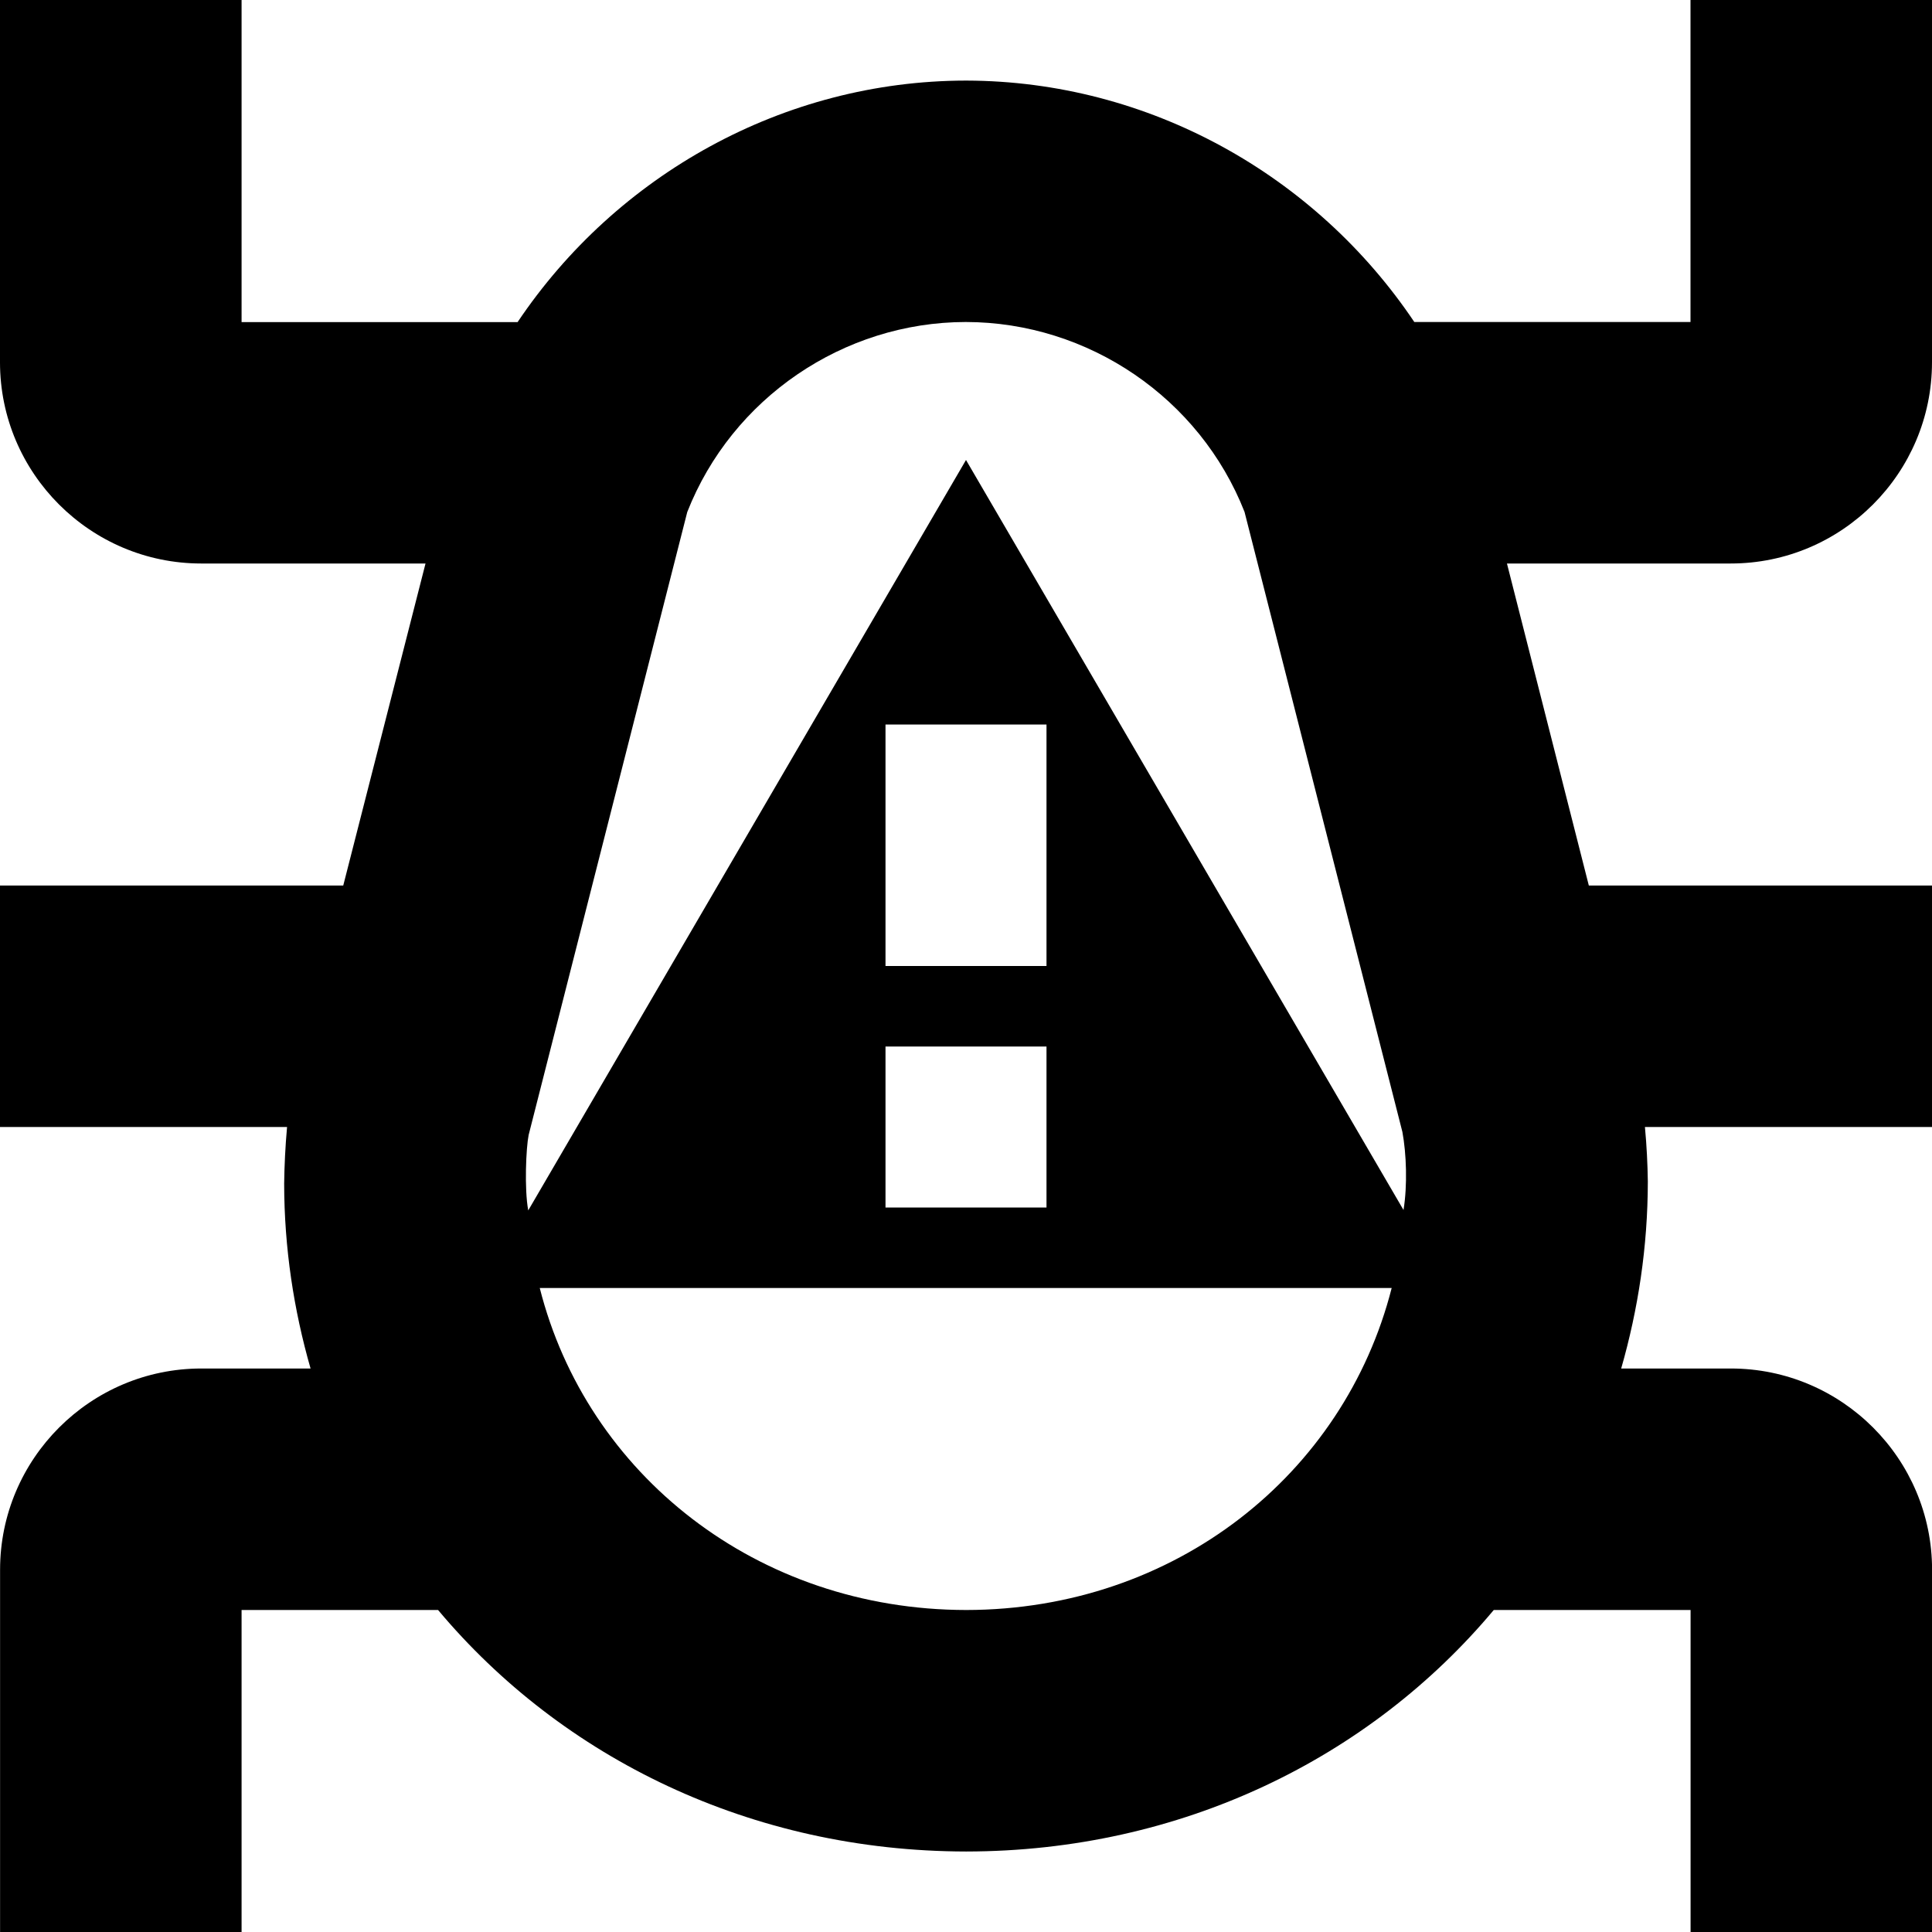<svg id="Layer_1" viewBox="0 0 24 24" xmlns="http://www.w3.org/2000/svg" data-name="Layer 1"><path d="m21.5 7c1.379 0 2.5-1.122 2.5-2.5v-4.5h-3v4h-3.431c-1.227-1.827-3.299-2.993-5.563-2.999-.002 0-.005 0-.007 0s0 0-.001 0c-2.264.003-4.339 1.17-5.568 3h-3.429v-4.001h-3.001v4.5c0 1.378 1.122 2.5 2.5 2.5h2.786l-1.022 4h-4.264v3h3.566c-.022.244-.033.48-.036.702.001.801.119 1.57.328 2.298h-1.357c-1.378 0-2.5 1.122-2.5 2.5v4.5h3v-4h2.441c1.542 1.84 3.889 2.997 6.561 3 2.668-.003 5.012-1.158 6.553-3h2.445v4h3v-4.5c0-1.378-1.121-2.5-2.5-2.5h-1.362c.211-.735.33-1.512.331-2.322-.003-.216-.014-.444-.036-.678h3.567v-3h-4.264l-1.017-4h2.781zm-12.962-.641c.555-1.412 1.938-2.357 3.459-2.359 1.525.002 2.908.947 3.463 2.359l1.961 7.702c.05.27.064.663.014.97l-5.435-9.317-5.438 9.322c-.05-.27-.027-.779.005-.937l1.971-7.741zm2.462 5.641v-3h2v3zm2 1v2h-2v-2zm-.998 7c-2.603-.003-4.713-1.69-5.297-4h10.583c-.59 2.317-2.693 3.997-5.286 4z"/></svg>